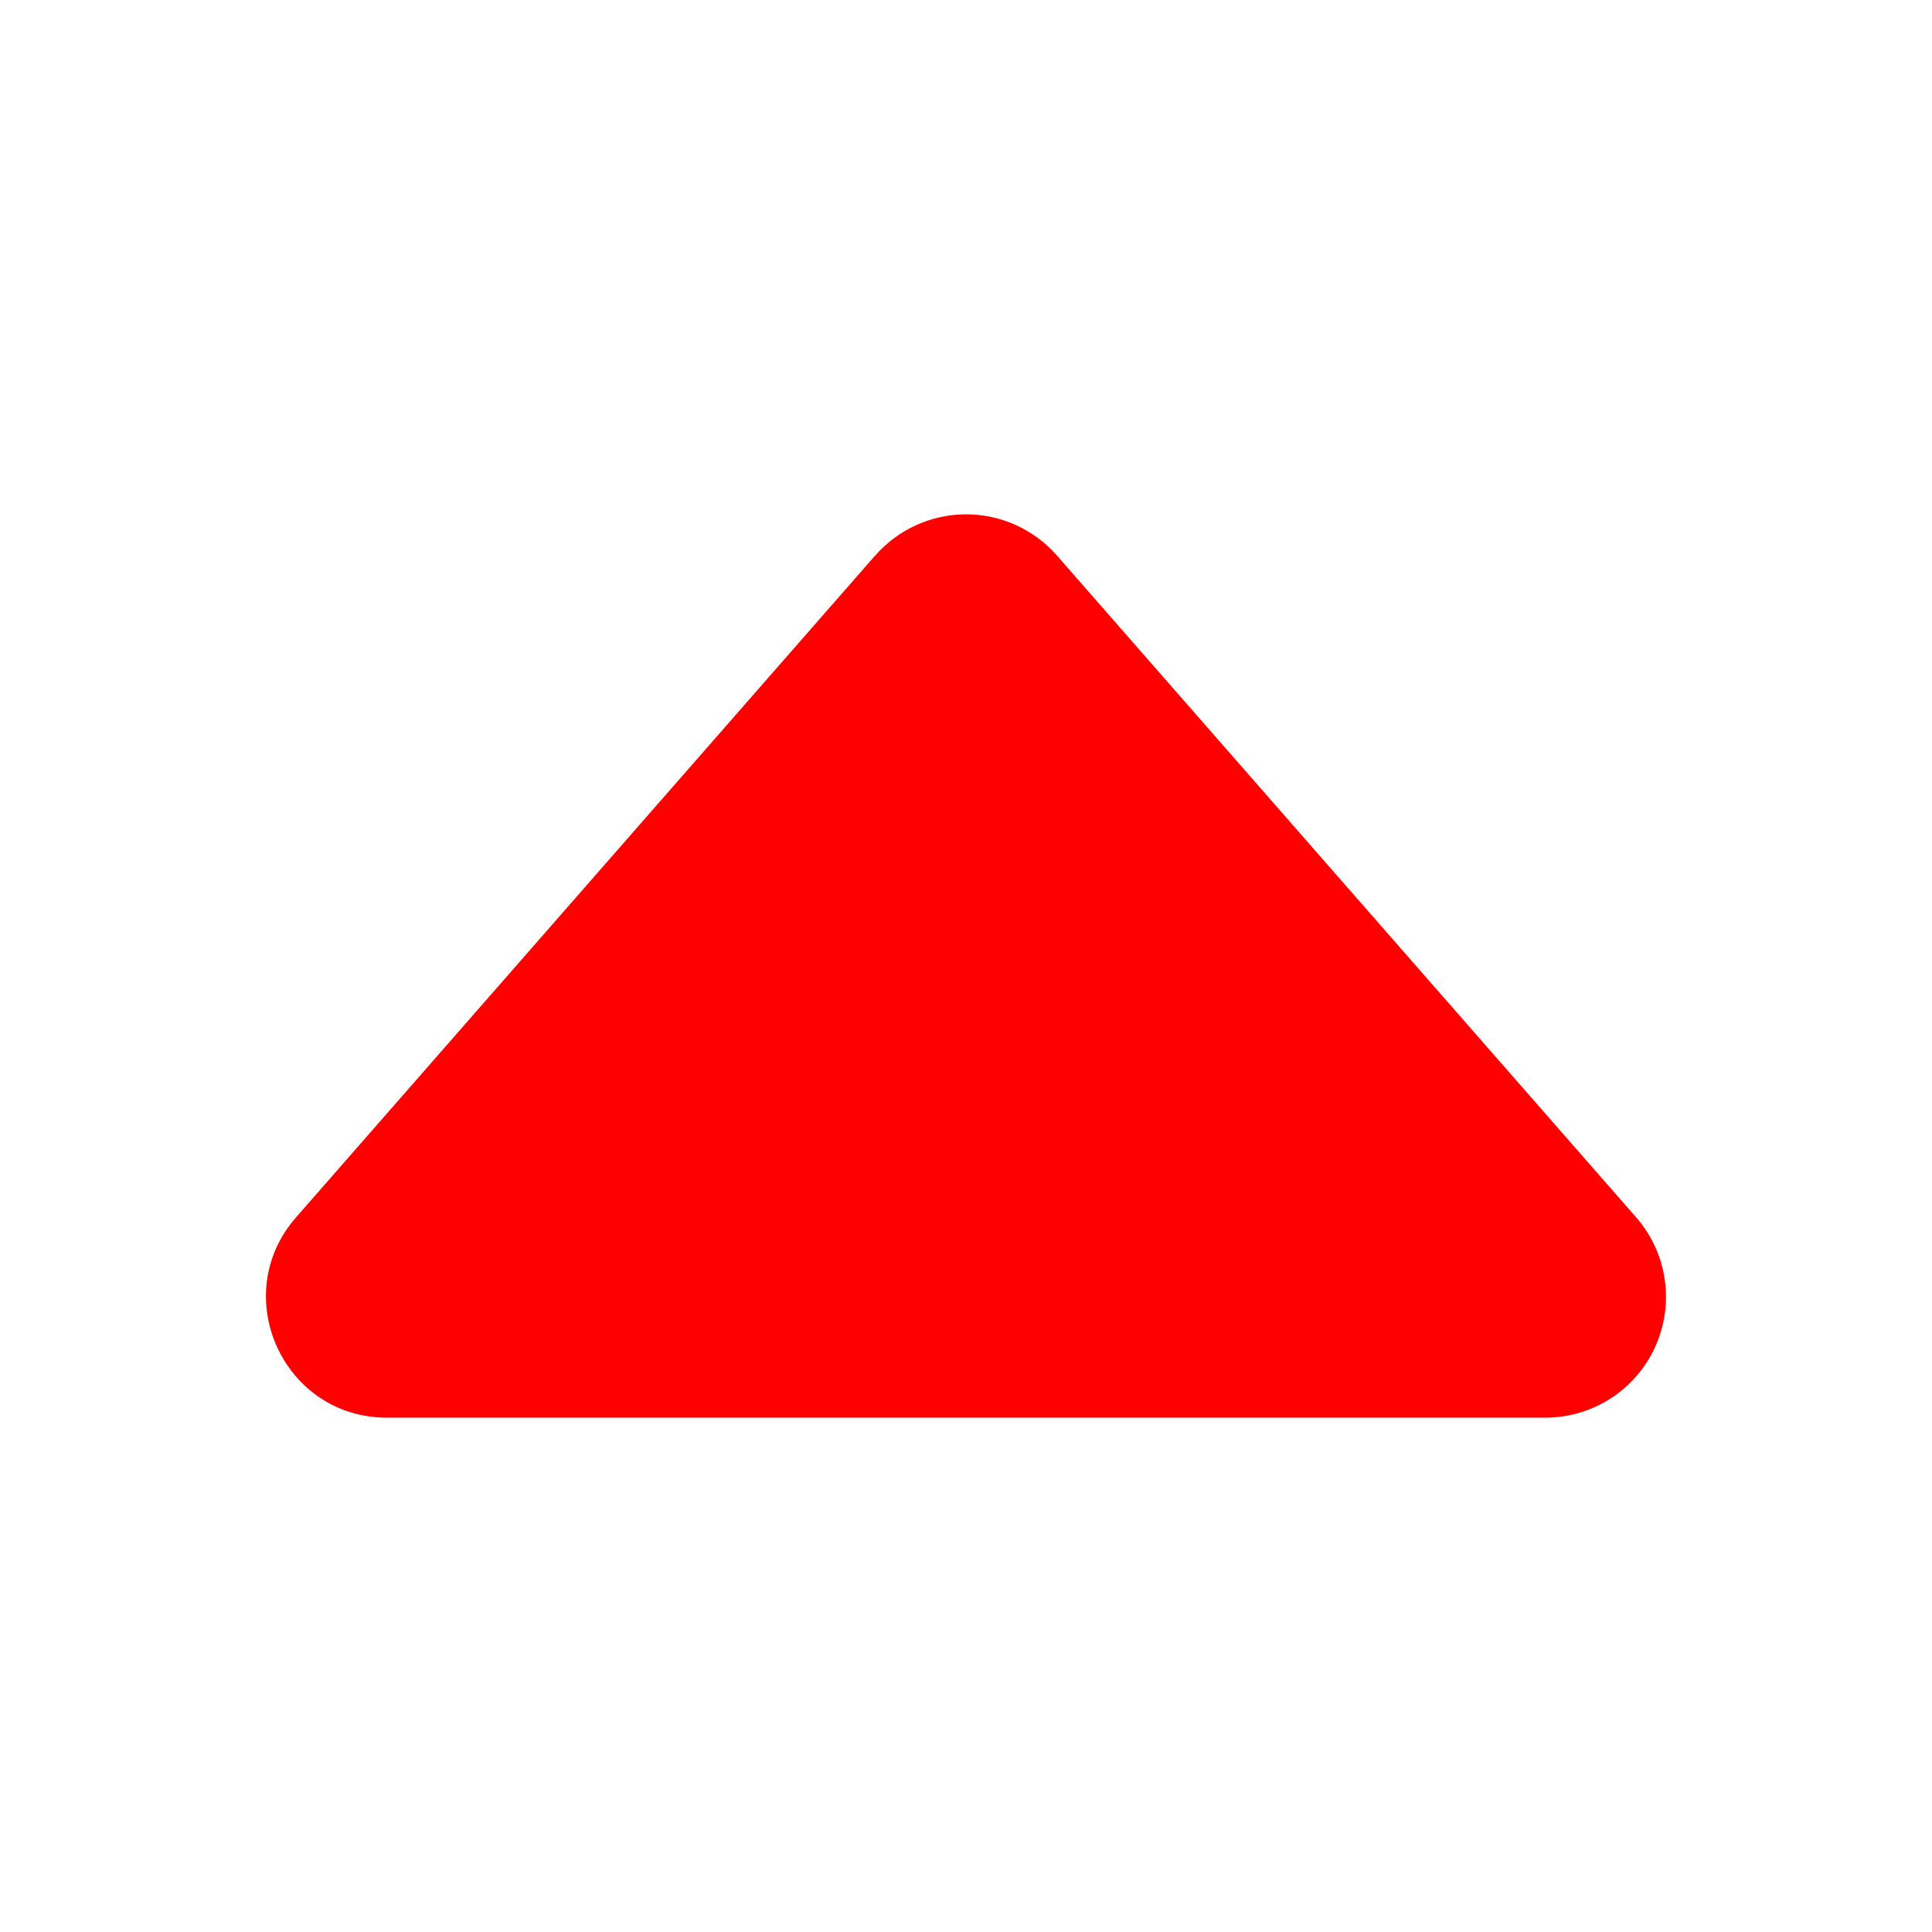 <svg version="1.1" xmlns="http://www.w3.org/2000/svg" xmlns:xlink="http://www.w3.org/1999/xlink" width="16" height="16" viewBox="0,0,256,256"><g fill="#ff0000" fill-rule="nonzero" stroke="none" stroke-width="1" stroke-linecap="butt" stroke-linejoin="miter" stroke-miterlimit="10" stroke-dasharray="" stroke-dashoffset="0" font-family="none" font-weight="none" font-size="none" text-anchor="none" style="mix-blend-mode: normal"><g transform="translate(0.012,-4.152) scale(16,16)"><path d="M7.247,4.86l-4.796,5.481c-0.566,0.647 -0.106,1.659 0.753,1.659h9.592c0.393,0 0.749,-0.229 0.911,-0.587c0.162,-0.358 0.1,-0.777 -0.158,-1.072l-4.796,-5.48c-0.19,-0.217 -0.464,-0.342 -0.753,-0.342c-0.289,0 -0.563,0.125 -0.753,0.342z"></path></g></g></svg>